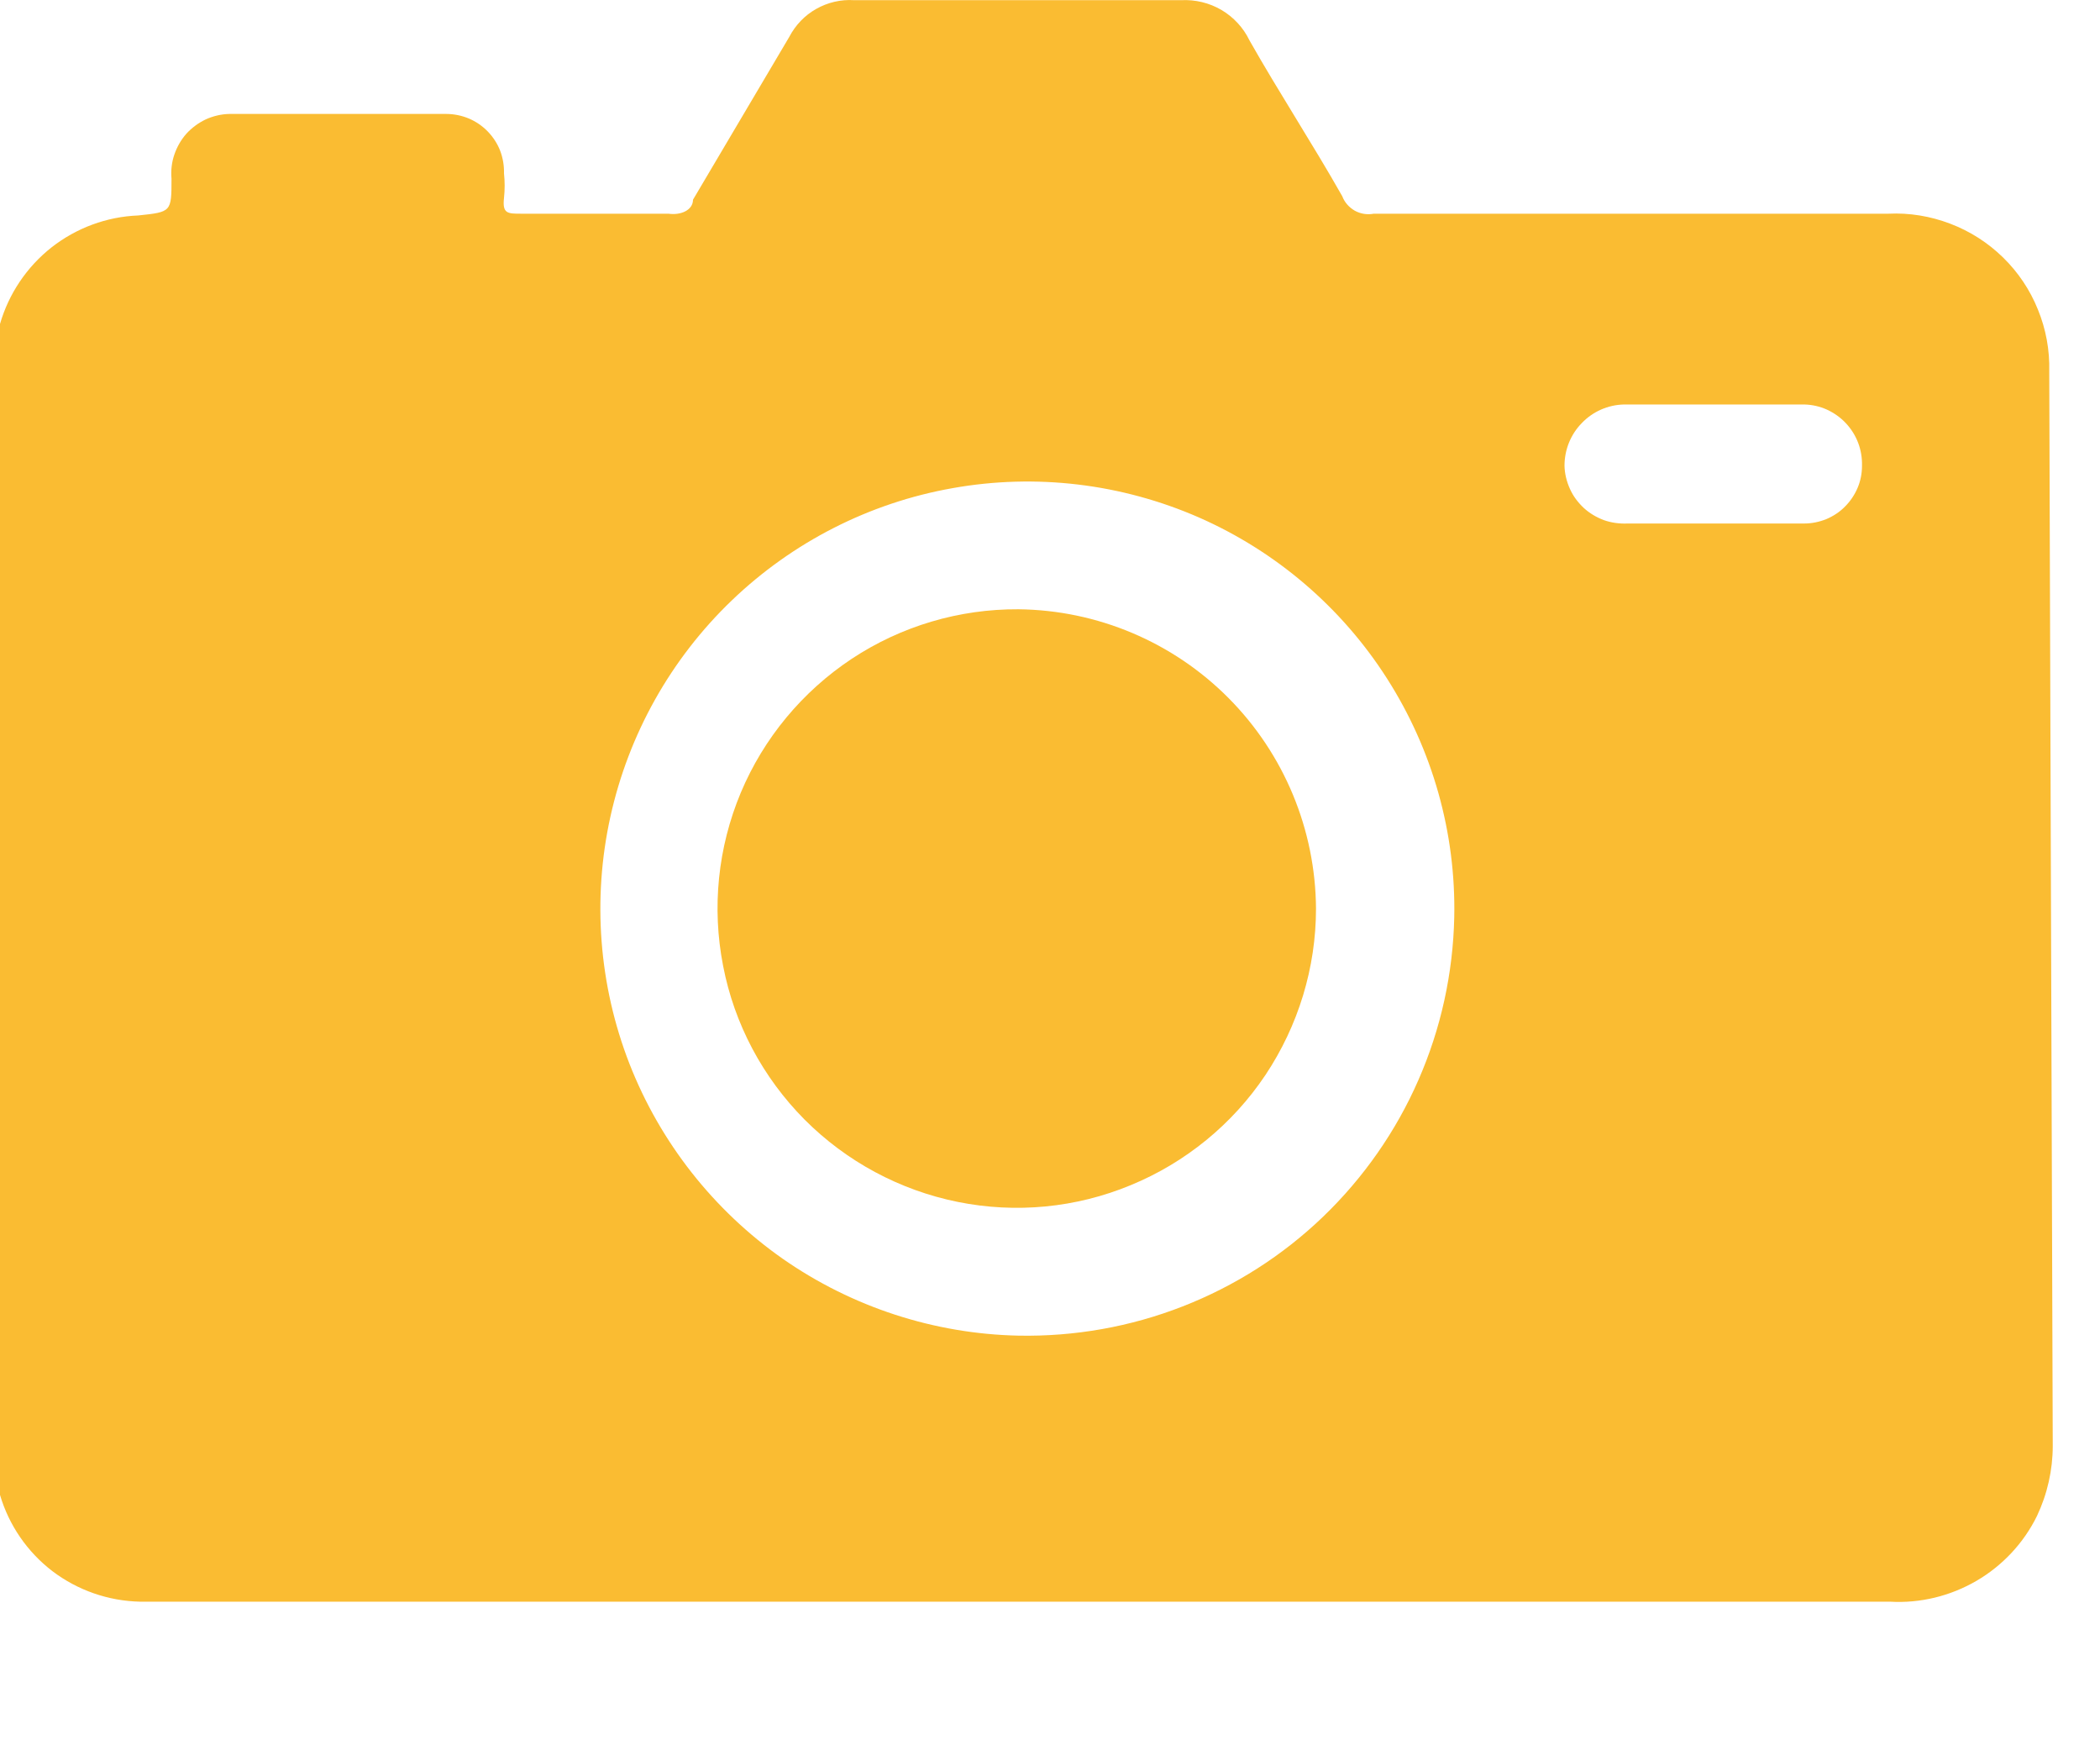 <svg width="12" height="10" viewBox="0 0 12 10" fill="none" xmlns="http://www.w3.org/2000/svg">
<path d="M5.82 3.481C5.481 3.479 5.15 3.577 4.867 3.764C4.585 3.951 4.364 4.217 4.233 4.529C4.102 4.842 4.067 5.186 4.132 5.518C4.196 5.851 4.359 6.156 4.597 6.396C4.836 6.636 5.141 6.8 5.473 6.867C5.805 6.934 6.149 6.901 6.462 6.771C6.775 6.642 7.043 6.423 7.231 6.142C7.419 5.86 7.52 5.529 7.52 5.191C7.517 4.74 7.338 4.308 7.02 3.988C6.702 3.668 6.271 3.486 5.82 3.481Z" fill="#FABC32"/>
<path d="M11.71 2.121C11.713 2 11.691 1.88 11.645 1.768C11.6 1.656 11.532 1.555 11.446 1.471C11.359 1.386 11.257 1.321 11.144 1.278C11.031 1.235 10.911 1.215 10.79 1.221H7.85C7.813 1.228 7.775 1.222 7.742 1.204C7.709 1.185 7.683 1.156 7.67 1.121C7.5 0.821 7.31 0.531 7.14 0.231C7.105 0.158 7.049 0.098 6.98 0.057C6.91 0.016 6.83 -0.003 6.75 0.001H4.88C4.805 -0.004 4.729 0.014 4.664 0.051C4.598 0.088 4.545 0.144 4.51 0.211L3.96 1.141C3.96 1.201 3.89 1.231 3.82 1.221H2.98C2.9 1.221 2.87 1.221 2.88 1.131C2.885 1.084 2.885 1.037 2.88 0.991C2.881 0.947 2.874 0.903 2.858 0.861C2.842 0.82 2.818 0.783 2.787 0.751C2.756 0.719 2.719 0.694 2.679 0.677C2.638 0.66 2.594 0.651 2.55 0.651H1.31C1.264 0.652 1.218 0.663 1.176 0.682C1.134 0.702 1.096 0.73 1.065 0.764C1.034 0.799 1.011 0.84 0.996 0.884C0.981 0.928 0.976 0.974 0.98 1.021C0.98 1.211 0.98 1.211 0.79 1.231C0.61 1.238 0.437 1.302 0.295 1.413C0.153 1.525 0.05 1.678 0 1.851C0 1.851 0 1.851 0 1.911V8.461C0 8.461 0 8.521 0 8.541C0.051 8.714 0.156 8.867 0.3 8.977C0.444 9.086 0.619 9.147 0.8 9.151H10.8C10.973 9.161 11.144 9.119 11.294 9.032C11.443 8.945 11.564 8.816 11.64 8.661C11.699 8.536 11.73 8.399 11.73 8.261L11.71 2.121ZM5.82 7.631C5.338 7.621 4.869 7.468 4.473 7.192C4.078 6.915 3.773 6.528 3.597 6.078C3.422 5.629 3.384 5.137 3.488 4.666C3.592 4.195 3.833 3.765 4.181 3.431C4.529 3.097 4.968 2.873 5.443 2.789C5.919 2.704 6.408 2.763 6.85 2.956C7.292 3.15 7.667 3.471 7.926 3.877C8.186 4.284 8.32 4.758 8.31 5.241C8.303 5.561 8.234 5.877 8.105 6.171C7.977 6.464 7.791 6.73 7.56 6.952C7.329 7.174 7.056 7.348 6.758 7.464C6.459 7.581 6.14 7.637 5.82 7.631ZM10.3 2.991H9.3C9.255 2.993 9.209 2.987 9.166 2.972C9.123 2.956 9.084 2.933 9.05 2.902C9.017 2.871 8.989 2.834 8.971 2.793C8.952 2.751 8.941 2.706 8.94 2.661C8.94 2.57 8.975 2.482 9.039 2.417C9.102 2.351 9.189 2.313 9.28 2.311H10.31C10.355 2.312 10.399 2.322 10.439 2.34C10.48 2.359 10.517 2.385 10.547 2.417C10.578 2.45 10.602 2.488 10.618 2.53C10.634 2.572 10.641 2.616 10.64 2.661C10.64 2.704 10.632 2.747 10.615 2.787C10.598 2.827 10.574 2.863 10.543 2.894C10.513 2.925 10.476 2.949 10.436 2.966C10.396 2.982 10.353 2.991 10.31 2.991H10.3Z" fill="#FABC32"/>
</svg>
